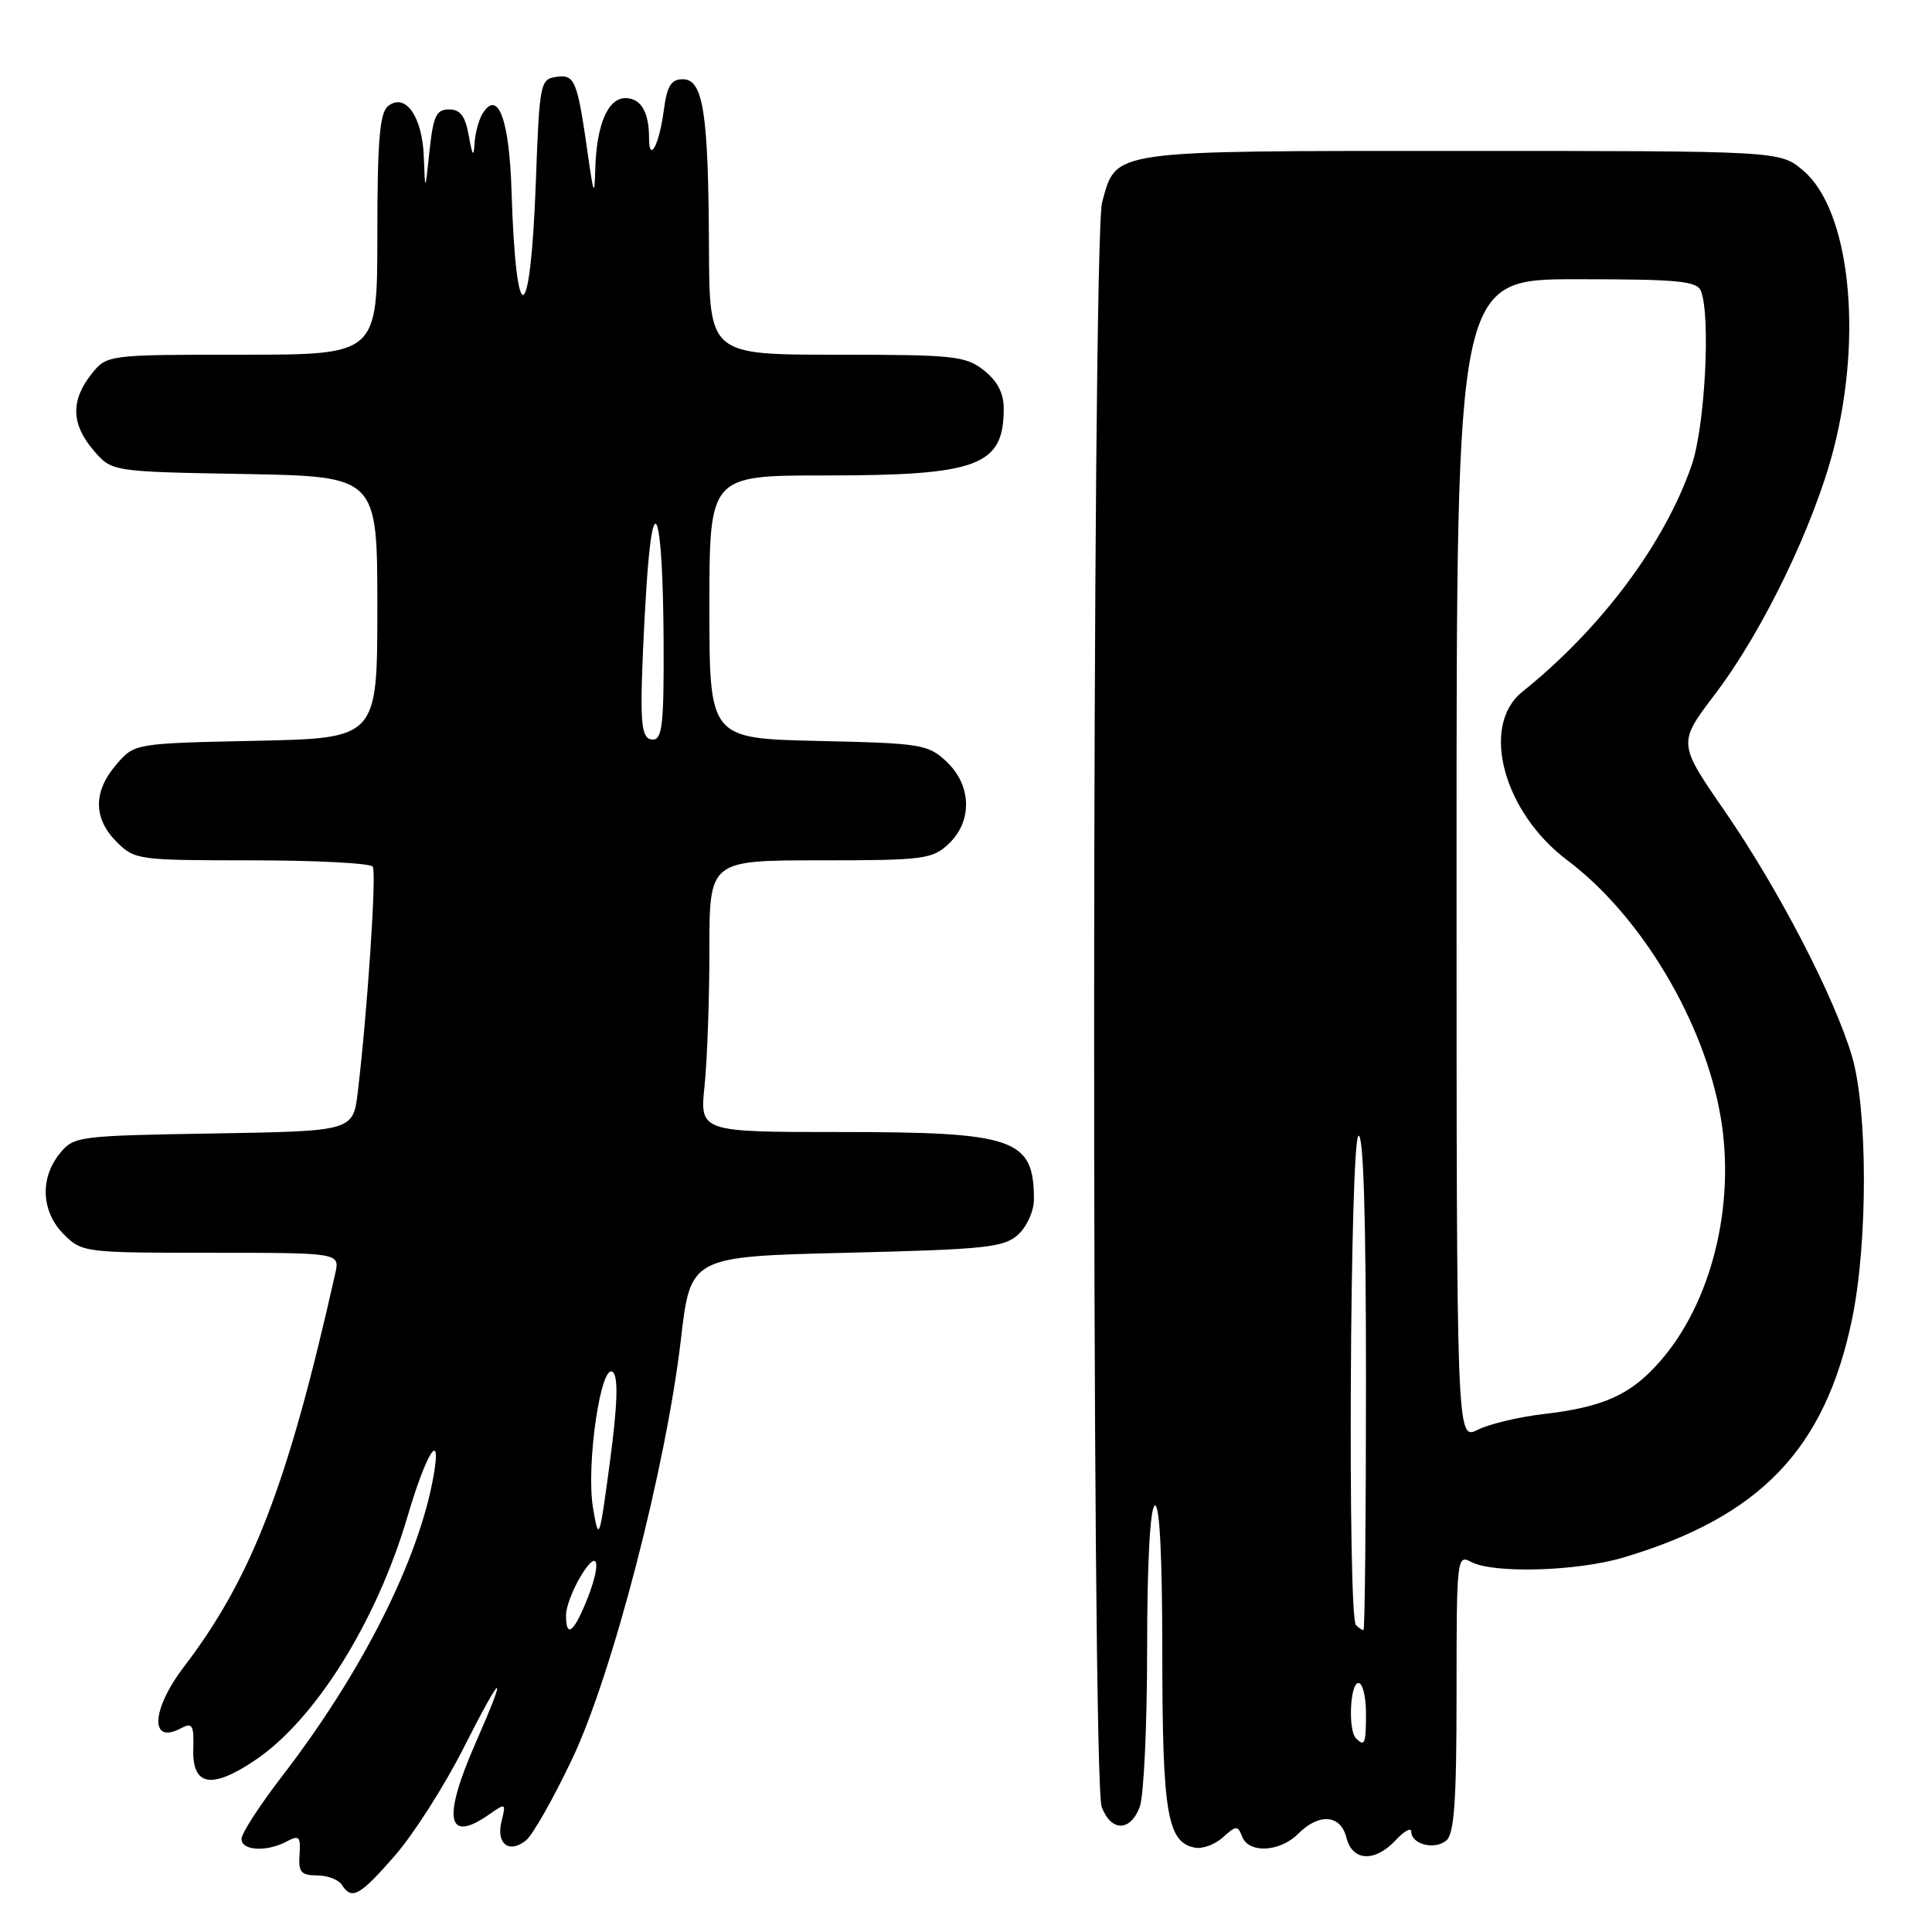 <?xml version="1.0" encoding="UTF-8" standalone="no"?>
<!DOCTYPE svg PUBLIC "-//W3C//DTD SVG 1.1//EN" "http://www.w3.org/Graphics/SVG/1.1/DTD/svg11.dtd" >
<svg xmlns="http://www.w3.org/2000/svg" xmlns:xlink="http://www.w3.org/1999/xlink" version="1.1" viewBox="0 0 256 256">
 <g >
 <path fill="currentColor"
d=" M 52.32 245.89 C 54.78 243.07 58.86 236.68 61.40 231.67 C 66.66 221.28 67.41 220.96 63.00 231.00 C 58.59 241.05 59.22 244.33 64.82 240.42 C 67.01 238.88 67.06 238.91 66.46 241.31 C 65.70 244.32 67.46 245.68 69.72 243.84 C 70.61 243.10 73.36 238.25 75.82 233.06 C 81.14 221.86 88.24 194.46 90.22 177.50 C 91.50 166.50 91.50 166.50 112.15 166.00 C 130.63 165.55 133.02 165.30 134.90 163.60 C 136.07 162.54 137.00 160.46 137.00 158.93 C 137.00 150.88 134.47 150.00 111.41 150.00 C 92.72 150.00 92.72 150.00 93.36 143.85 C 93.71 140.47 94.00 132.37 94.00 125.85 C 94.00 114.00 94.00 114.00 108.69 114.00 C 122.39 114.00 123.53 113.85 125.69 111.83 C 128.88 108.83 128.76 104.07 125.42 100.92 C 122.98 98.63 122.09 98.48 108.42 98.18 C 94.00 97.85 94.00 97.85 94.00 80.43 C 94.00 63.00 94.00 63.00 109.35 63.00 C 129.61 63.00 133.00 61.73 133.00 54.14 C 133.00 52.10 132.16 50.49 130.37 49.07 C 127.94 47.16 126.41 47.00 110.87 47.00 C 94.00 47.00 94.00 47.00 93.94 32.75 C 93.87 14.93 93.18 10.50 90.48 10.50 C 88.91 10.50 88.38 11.37 87.94 14.73 C 87.33 19.27 86.00 21.69 86.00 18.25 C 86.00 14.83 84.91 13.00 82.87 13.00 C 80.55 13.00 79.05 16.52 78.88 22.32 C 78.77 26.09 78.67 25.91 77.90 20.50 C 76.49 10.60 76.18 9.83 73.71 10.19 C 71.58 10.49 71.48 11.00 71.00 24.17 C 70.29 43.51 68.37 44.19 67.78 25.30 C 67.49 15.85 66.00 11.81 63.97 15.01 C 63.45 15.83 62.96 17.62 62.88 19.00 C 62.77 20.91 62.59 20.67 62.12 18.00 C 61.65 15.37 61.00 14.50 59.50 14.50 C 57.81 14.50 57.41 15.36 56.91 20.00 C 56.33 25.50 56.33 25.50 56.16 20.82 C 55.98 15.43 53.68 12.19 51.39 14.09 C 50.31 14.99 50.00 18.77 50.00 31.12 C 50.00 47.00 50.00 47.00 32.07 47.00 C 14.15 47.00 14.15 47.00 12.07 49.63 C 9.35 53.10 9.45 56.25 12.41 59.69 C 14.82 62.50 14.82 62.50 32.41 62.81 C 50.00 63.13 50.00 63.13 50.00 80.48 C 50.00 97.82 50.00 97.82 33.91 98.16 C 17.82 98.50 17.82 98.50 15.41 101.31 C 12.33 104.89 12.35 108.44 15.45 111.55 C 17.85 113.94 18.29 114.00 33.40 114.00 C 41.91 114.00 49.12 114.38 49.40 114.84 C 49.91 115.66 48.67 134.19 47.41 144.69 C 46.78 149.88 46.78 149.88 28.30 150.19 C 10.26 150.49 9.77 150.56 7.91 152.86 C 5.25 156.15 5.48 160.57 8.45 163.55 C 10.87 165.96 11.19 166.00 27.97 166.00 C 45.04 166.00 45.04 166.00 44.42 168.75 C 38.16 196.66 33.39 209.05 24.35 220.89 C 20.03 226.56 19.82 231.24 23.99 229.00 C 25.49 228.20 25.71 228.57 25.61 231.79 C 25.47 236.66 28.04 237.12 33.80 233.24 C 41.74 227.91 49.89 214.89 53.98 201.00 C 56.49 192.47 58.55 189.21 57.46 195.50 C 55.52 206.64 47.98 221.61 37.33 235.42 C 34.40 239.23 32.00 242.94 32.00 243.67 C 32.00 245.24 35.35 245.42 38.00 244.00 C 39.64 243.12 39.85 243.35 39.69 245.75 C 39.53 248.07 39.89 248.50 42.00 248.50 C 43.38 248.50 44.86 249.06 45.30 249.75 C 46.61 251.80 47.63 251.25 52.32 245.89 Z  M 184.96 243.81 C 186.08 242.61 187.00 242.11 187.00 242.70 C 187.00 244.37 190.09 245.17 191.63 243.89 C 192.70 243.00 193.00 238.73 193.00 224.34 C 193.00 206.45 193.05 205.96 194.93 206.96 C 197.85 208.53 208.94 208.21 215.07 206.39 C 233.24 200.99 241.85 192.01 245.42 174.73 C 247.51 164.62 247.49 147.03 245.39 139.94 C 243.03 132.01 235.65 117.79 228.54 107.48 C 222.32 98.47 222.32 98.47 227.25 91.98 C 233.55 83.70 240.32 69.71 242.95 59.56 C 246.89 44.30 245.09 27.78 238.91 22.58 C 235.85 20.00 235.85 20.00 193.65 20.00 C 146.65 20.00 147.98 19.81 146.04 26.78 C 144.67 31.74 144.60 235.82 145.98 239.43 C 147.23 242.73 149.77 242.73 151.02 239.43 C 151.56 238.02 152.00 228.60 152.00 218.49 C 152.00 207.32 152.39 199.88 153.00 199.50 C 153.65 199.10 154.01 205.91 154.01 219.19 C 154.03 240.36 154.66 244.12 158.35 244.83 C 159.34 245.02 161.01 244.40 162.05 243.45 C 163.80 241.87 164.01 241.86 164.59 243.36 C 165.45 245.62 169.58 245.42 172.00 243.00 C 174.79 240.21 177.64 240.43 178.41 243.50 C 179.20 246.65 182.19 246.79 184.96 243.81 Z  M 75.00 214.02 C 75.00 212.94 75.90 210.57 77.00 208.77 C 79.39 204.84 79.75 207.26 77.55 212.53 C 75.92 216.43 75.00 216.97 75.00 214.02 Z  M 78.58 199.82 C 77.62 194.11 79.66 180.26 81.24 181.84 C 81.94 182.54 81.81 186.29 80.82 193.68 C 79.42 204.16 79.35 204.35 78.58 199.82 Z  M 85.01 92.75 C 85.01 89.86 85.31 83.02 85.67 77.54 C 86.57 63.97 87.84 68.03 87.93 84.75 C 87.99 95.89 87.76 98.00 86.50 98.00 C 85.36 98.00 85.00 96.75 85.01 92.75 Z  M 179.67 230.33 C 178.61 229.28 178.89 223.00 180.00 223.00 C 180.55 223.00 181.00 224.80 181.00 227.00 C 181.00 231.09 180.83 231.50 179.67 230.33 Z  M 179.67 215.33 C 178.55 214.22 178.88 151.19 180.00 150.50 C 180.66 150.09 181.00 161.16 181.00 182.94 C 181.00 201.12 180.85 216.00 180.67 216.00 C 180.48 216.00 180.03 215.70 179.67 215.33 Z  M 193.00 113.92 C 193.00 37.00 193.00 37.00 208.89 37.00 C 222.46 37.00 224.87 37.23 225.39 38.58 C 226.69 41.97 225.91 56.56 224.16 61.63 C 220.56 72.05 212.15 83.30 201.71 91.67 C 196.12 96.16 199.18 107.61 207.69 114.00 C 217.47 121.35 225.88 135.45 228.01 148.09 C 229.98 159.75 226.77 172.64 219.95 180.40 C 216.07 184.83 212.49 186.44 204.54 187.37 C 201.25 187.75 197.32 188.69 195.79 189.46 C 193.00 190.85 193.00 190.85 193.00 113.92 Z "/>
</g>
</svg>